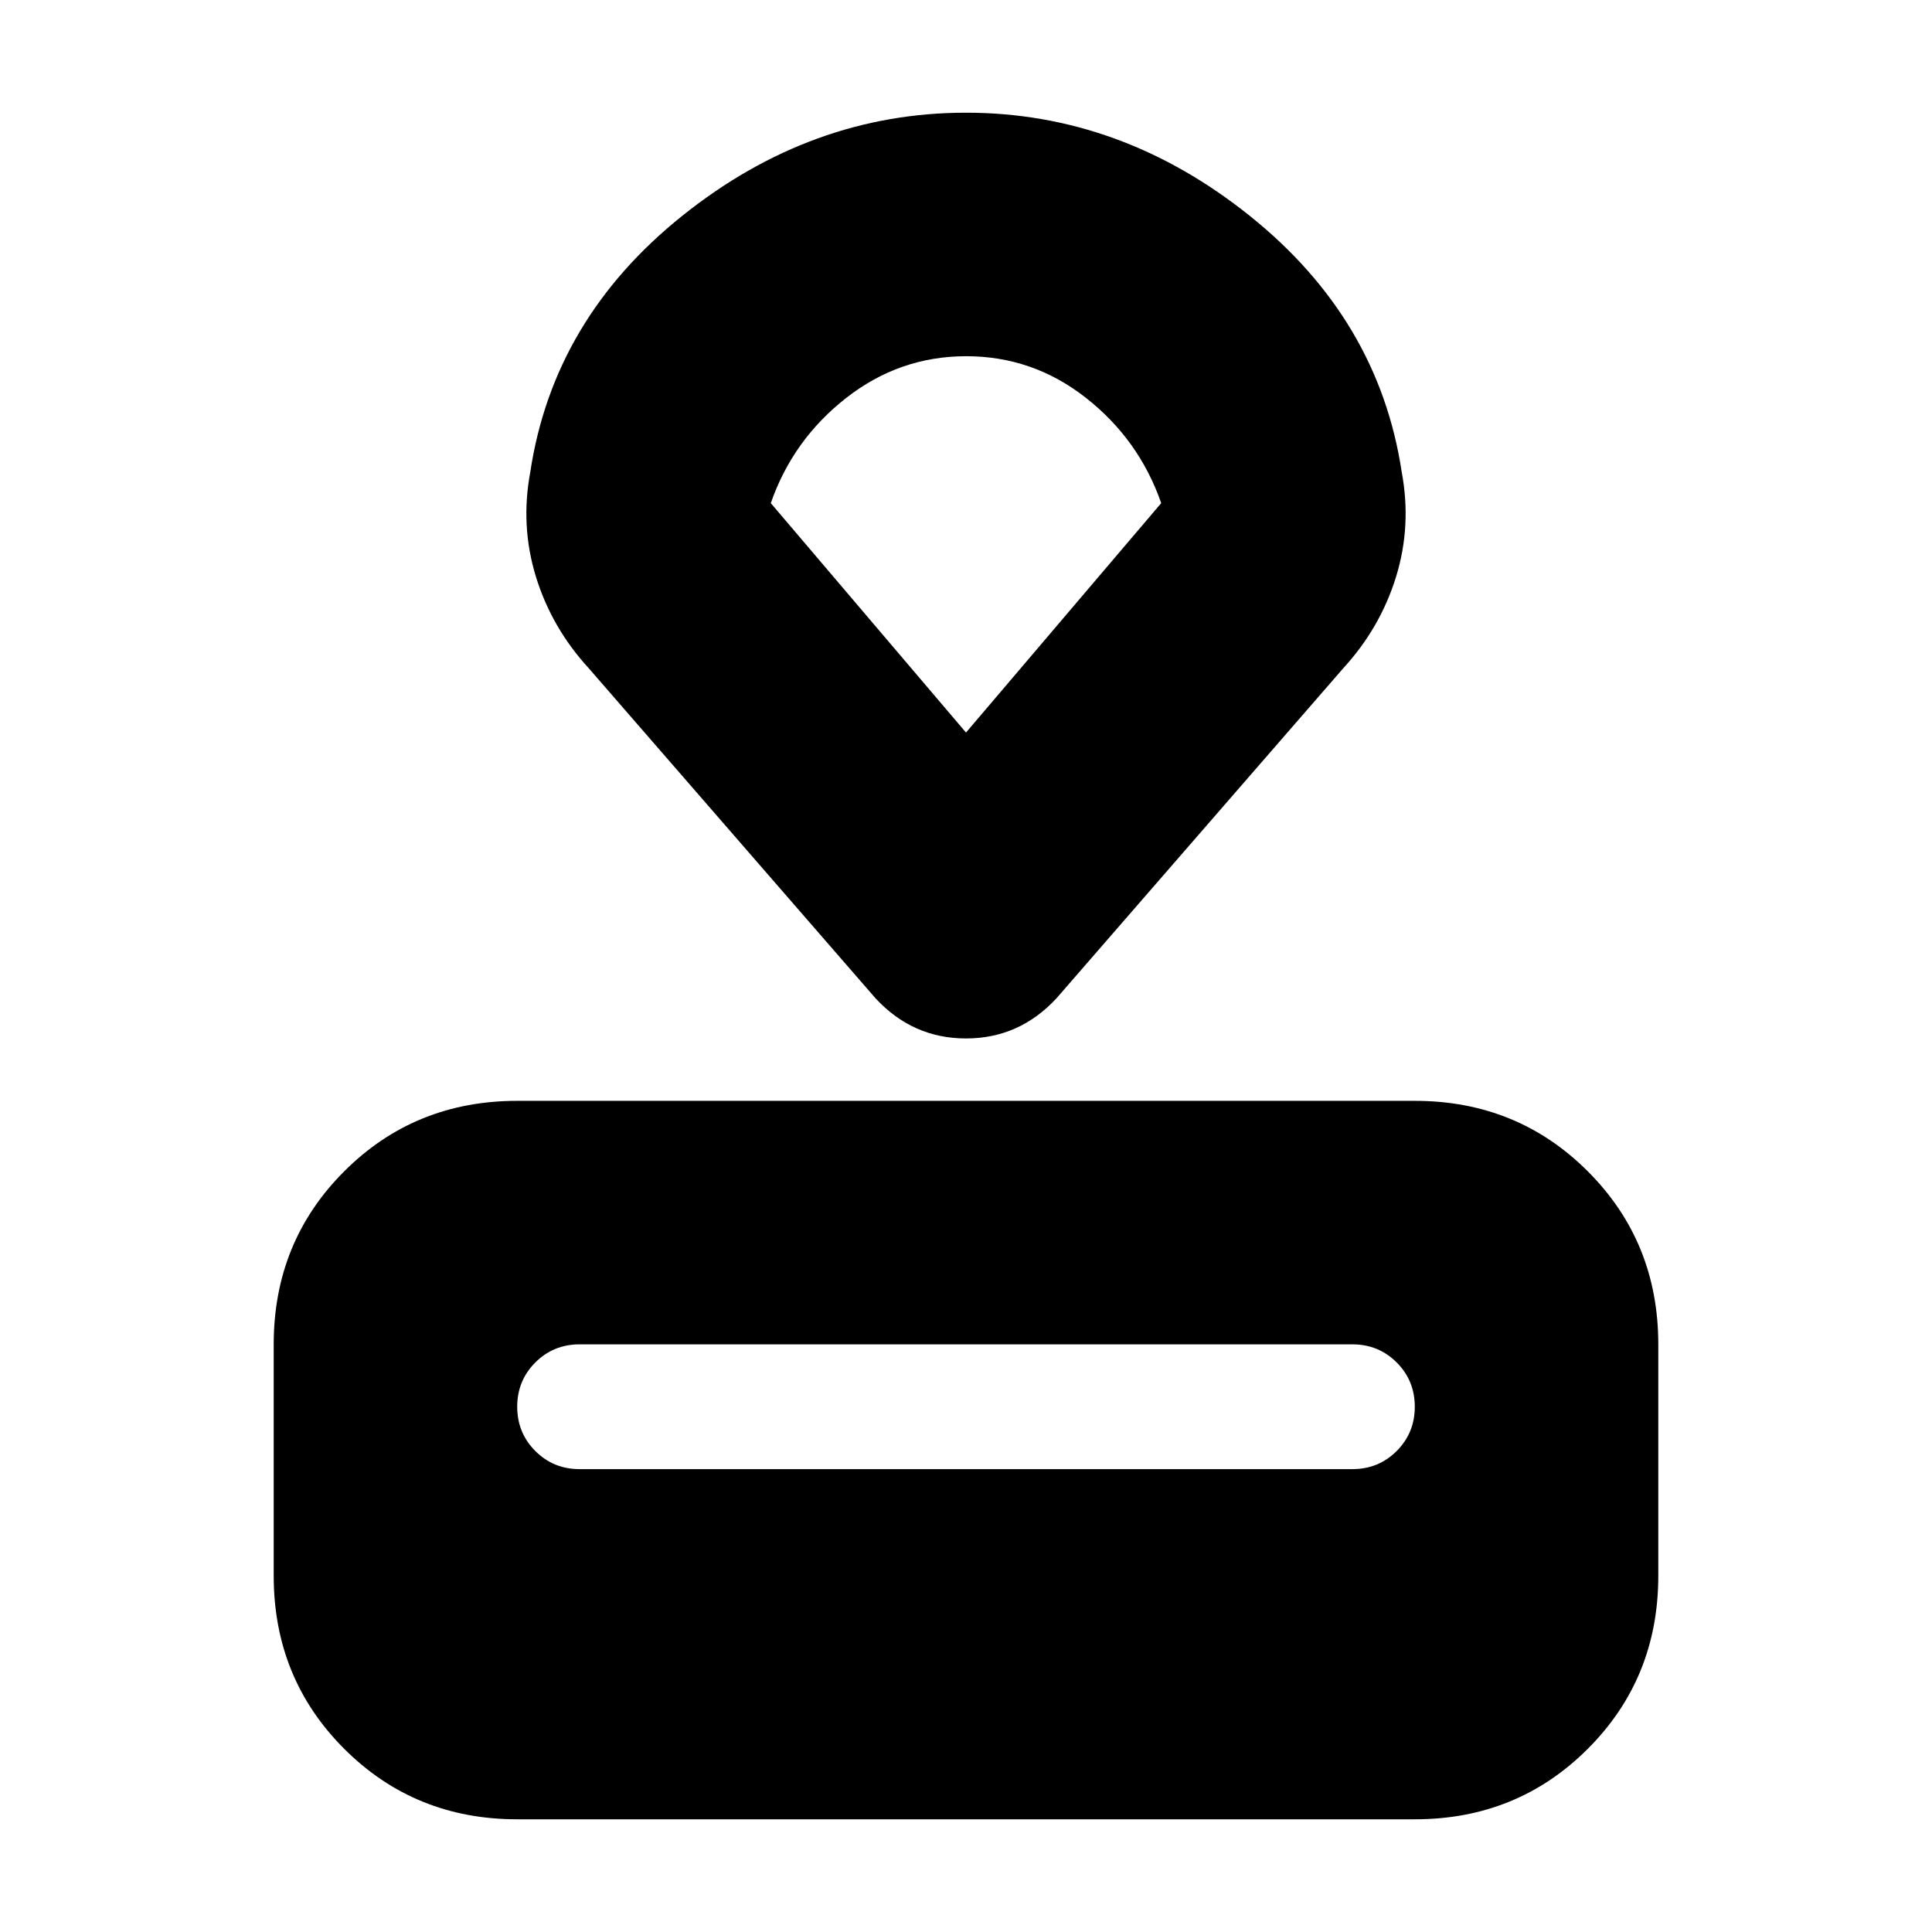 <svg xmlns="http://www.w3.org/2000/svg" height="24" viewBox="0 -960 960 960" width="24"><path d="M257-56q-50.94 0-85.97-35.03T136-177v-115q0-50.94 35.03-85.97T257-413h446q50.94 0 85.97 35.03T824-292v115q0 50.94-35.03 85.97T703-56H257Zm31-174h384q13 0 22-9t9-22q0-13-9-22t-22-9H288q-13 0-22 9t-9 22q0 13 9 22t22 9Zm147-234L292.5-628q-18.36-20.03-26.18-45.36-7.82-25.34-2.82-52.14 11.5-76 75.5-127.25T480-904q77 0 141 51.25t75.5 127.25q5 26.8-2.82 52.14-7.82 25.33-26.18 45.36L525-464q-18.5 20-45 20t-45-20Zm45-132 97-114q-11-31.58-37.38-52.29Q513.24-783 480.12-783q-33.12 0-59.62 20.71T383-710l97 114Zm0-93.5Z"/></svg>